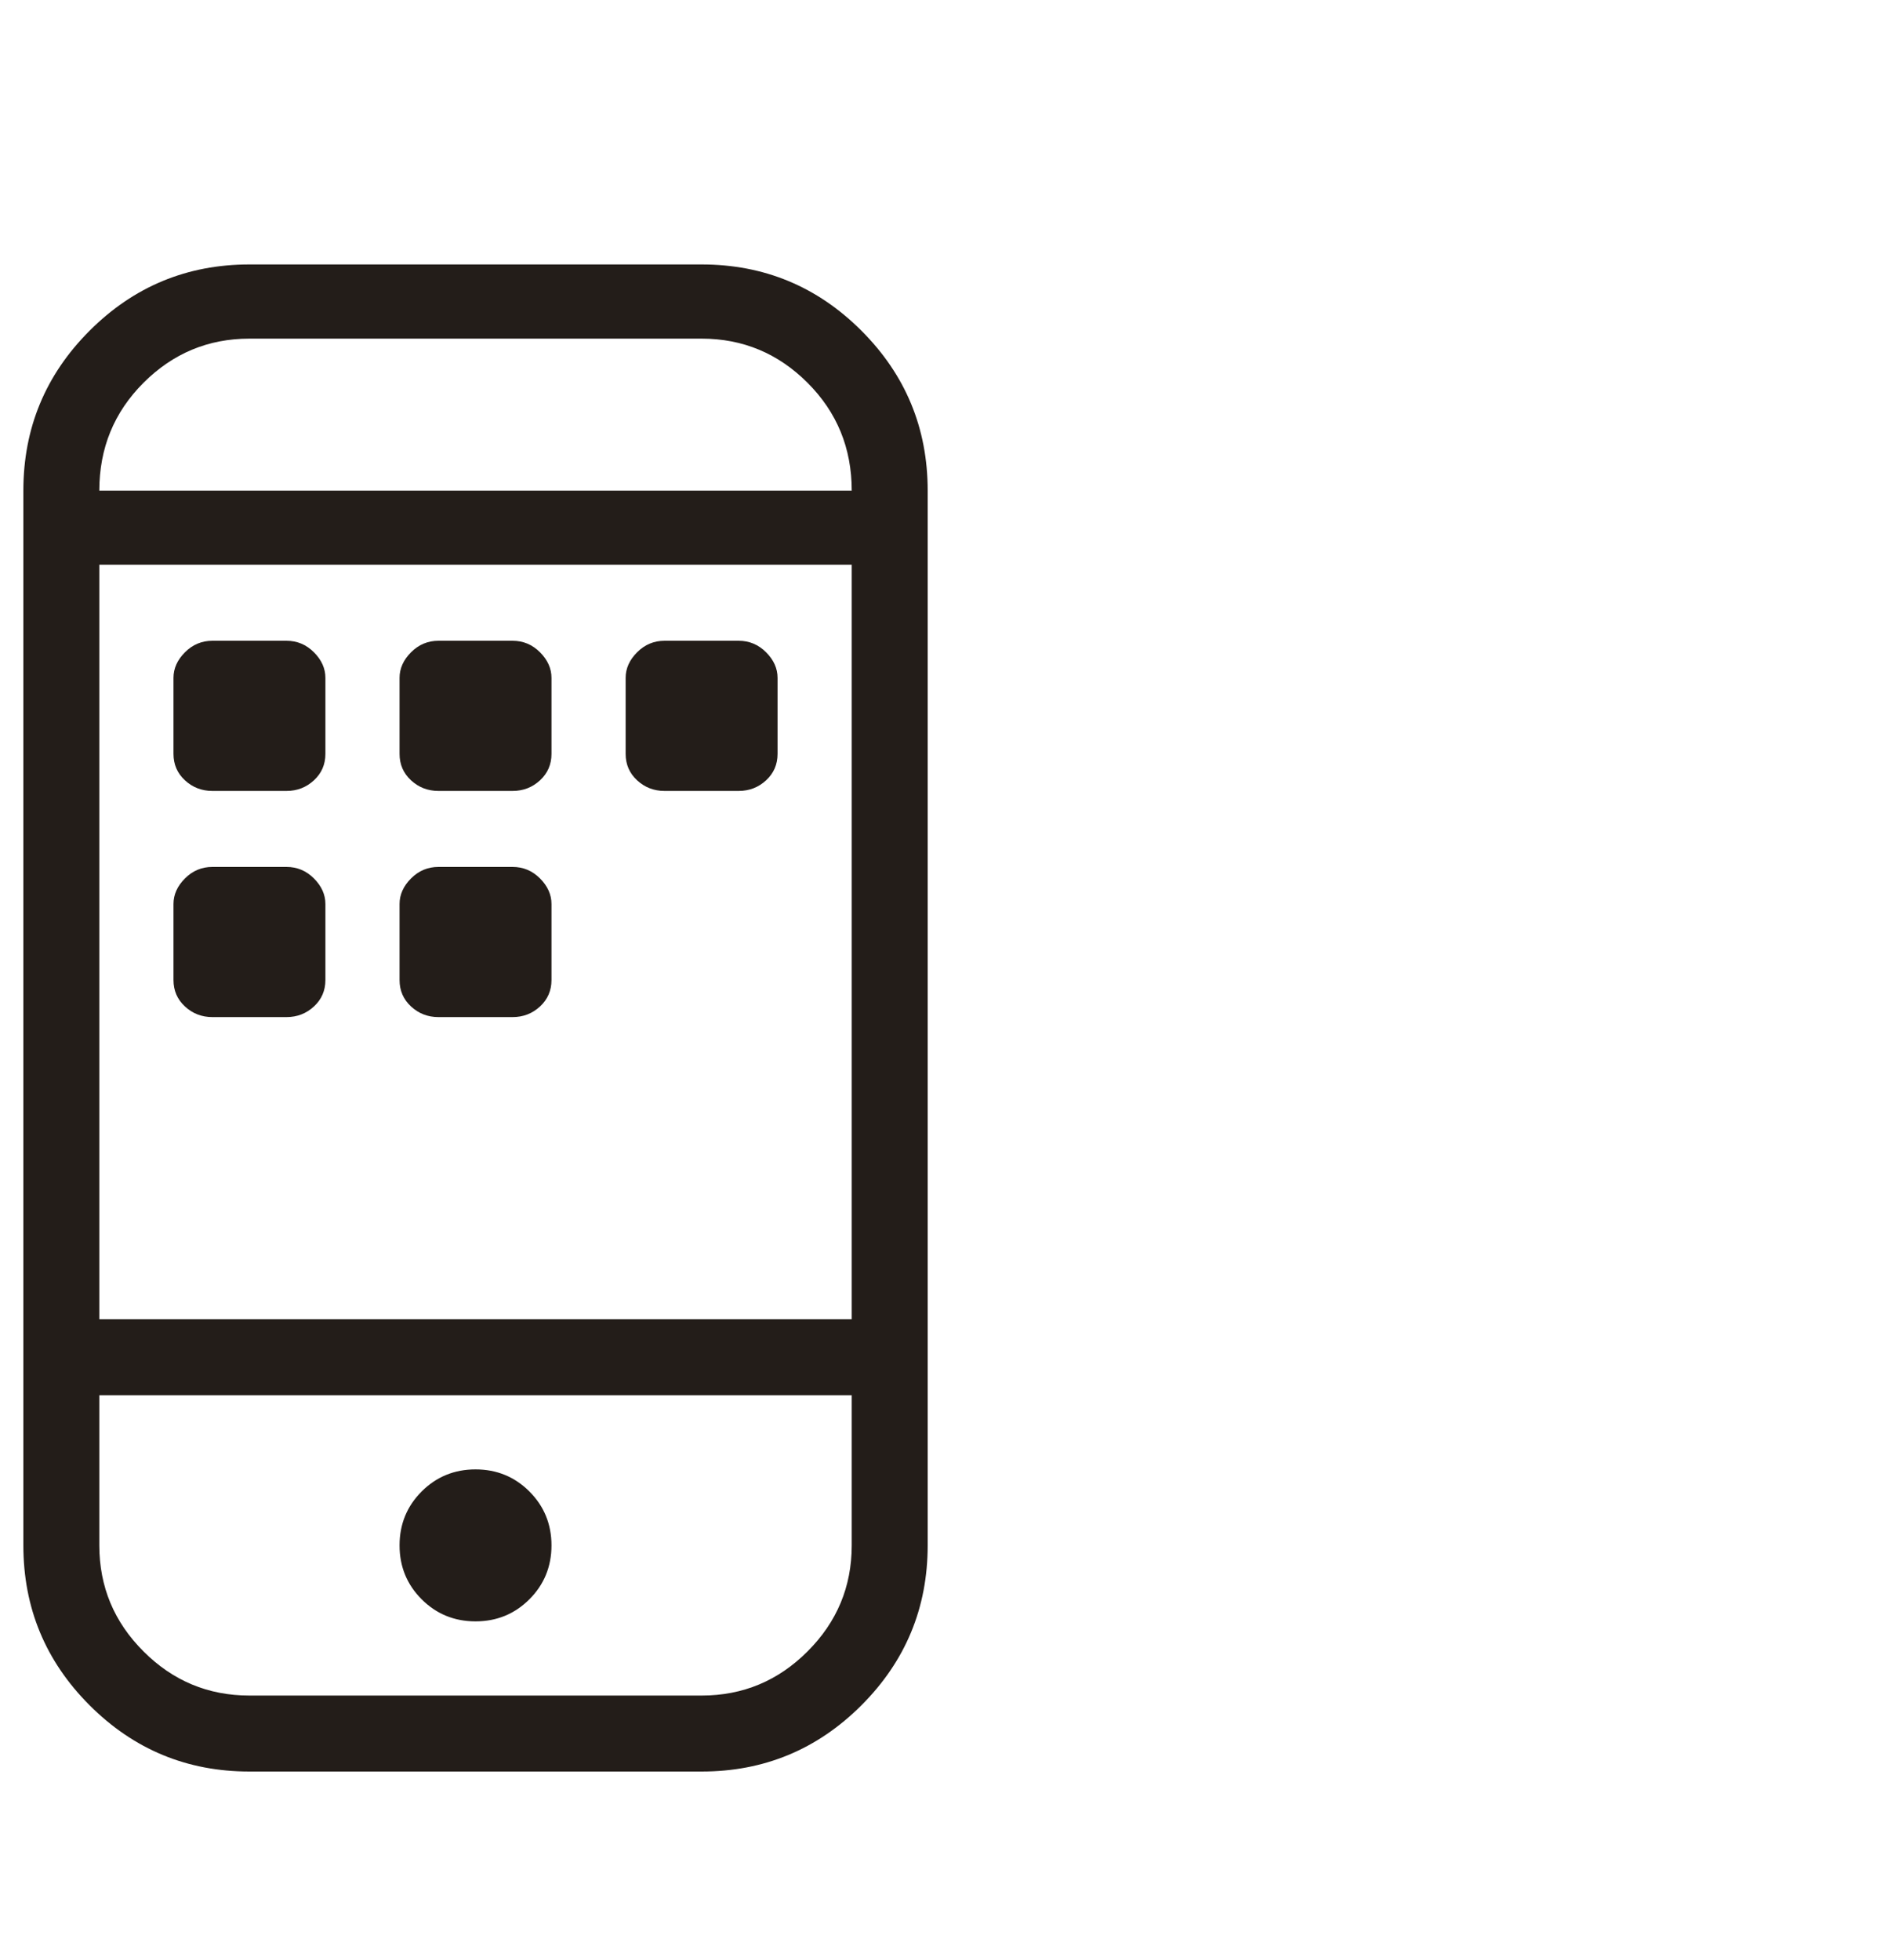 <svg width="25" height="26" viewBox="0 0 25 26" fill="none" xmlns="http://www.w3.org/2000/svg">
<g clip-path="url(#clip0_1_47)">
<path d="M9.31 3.508H3.31C2.482 3.508 1.775 3.801 1.189 4.387C0.603 4.973 0.31 5.68 0.31 6.508V20.5C0.31 21.328 0.603 22.035 1.189 22.621C1.775 23.207 2.482 23.5 3.31 23.5H9.31C10.138 23.5 10.845 23.207 11.431 22.621C12.017 22.035 12.31 21.328 12.31 20.5V6.508C12.31 5.68 12.017 4.973 11.431 4.387C10.845 3.801 10.138 3.508 9.31 3.508ZM11.302 20.5C11.302 21.047 11.107 21.516 10.716 21.906C10.326 22.297 9.857 22.492 9.31 22.492H3.31C2.763 22.492 2.294 22.297 1.904 21.906C1.513 21.516 1.318 21.047 1.318 20.5V18.508H11.302V20.5ZM11.302 17.5H1.318V7.492H11.302V17.5ZM1.318 6.508C1.318 5.945 1.513 5.469 1.904 5.078C2.294 4.688 2.763 4.492 3.31 4.492H9.31C9.857 4.492 10.326 4.688 10.716 5.078C11.107 5.469 11.302 5.945 11.302 6.508H1.318ZM5.302 20.5C5.302 20.219 5.4 19.98 5.595 19.785C5.79 19.59 6.029 19.492 6.31 19.492C6.591 19.492 6.83 19.59 7.025 19.785C7.22 19.98 7.318 20.219 7.318 20.5C7.318 20.781 7.22 21.02 7.025 21.215C6.83 21.41 6.591 21.508 6.31 21.508C6.029 21.508 5.79 21.41 5.595 21.215C5.4 21.02 5.302 20.781 5.302 20.5ZM3.802 10.492H2.818C2.677 10.492 2.556 10.445 2.455 10.352C2.353 10.258 2.302 10.141 2.302 10V8.992C2.302 8.867 2.353 8.754 2.455 8.652C2.556 8.551 2.677 8.5 2.818 8.5H3.802C3.943 8.5 4.064 8.551 4.165 8.652C4.267 8.754 4.318 8.867 4.318 8.992V10C4.318 10.141 4.267 10.258 4.165 10.352C4.064 10.445 3.943 10.492 3.802 10.492ZM6.802 10.492H5.818C5.677 10.492 5.556 10.445 5.455 10.352C5.353 10.258 5.302 10.141 5.302 10V8.992C5.302 8.867 5.353 8.754 5.455 8.652C5.556 8.551 5.677 8.5 5.818 8.5H6.802C6.943 8.5 7.064 8.551 7.165 8.652C7.267 8.754 7.318 8.867 7.318 8.992V10C7.318 10.141 7.267 10.258 7.165 10.352C7.064 10.445 6.943 10.492 6.802 10.492ZM9.802 10.492H8.818C8.677 10.492 8.556 10.445 8.455 10.352C8.353 10.258 8.302 10.141 8.302 10V8.992C8.302 8.867 8.353 8.754 8.455 8.652C8.556 8.551 8.677 8.5 8.818 8.5H9.802C9.943 8.5 10.064 8.551 10.165 8.652C10.267 8.754 10.318 8.867 10.318 8.992V10C10.318 10.141 10.267 10.258 10.165 10.352C10.064 10.445 9.943 10.492 9.802 10.492ZM3.802 13.492H2.818C2.677 13.492 2.556 13.445 2.455 13.352C2.353 13.258 2.302 13.141 2.302 13V11.992C2.302 11.867 2.353 11.754 2.455 11.652C2.556 11.551 2.677 11.5 2.818 11.5H3.802C3.943 11.5 4.064 11.551 4.165 11.652C4.267 11.754 4.318 11.867 4.318 11.992V13C4.318 13.141 4.267 13.258 4.165 13.352C4.064 13.445 3.943 13.492 3.802 13.492ZM6.802 13.492H5.818C5.677 13.492 5.556 13.445 5.455 13.352C5.353 13.258 5.302 13.141 5.302 13V11.992C5.302 11.867 5.353 11.754 5.455 11.652C5.556 11.551 5.677 11.5 5.818 11.5H6.802C6.943 11.5 7.064 11.551 7.165 11.652C7.267 11.754 7.318 11.867 7.318 11.992V13C7.318 13.141 7.267 13.258 7.165 13.352C7.064 13.445 6.943 13.492 6.802 13.492Z" fill="#231D19"/>
</g>
<defs>
<clipPath id="clip0_1_47">
<rect width="24" height="25" fill="white" transform="matrix(1 0 0 -1 0.31 25.5)"/>
</clipPath>
</defs>
</svg>
